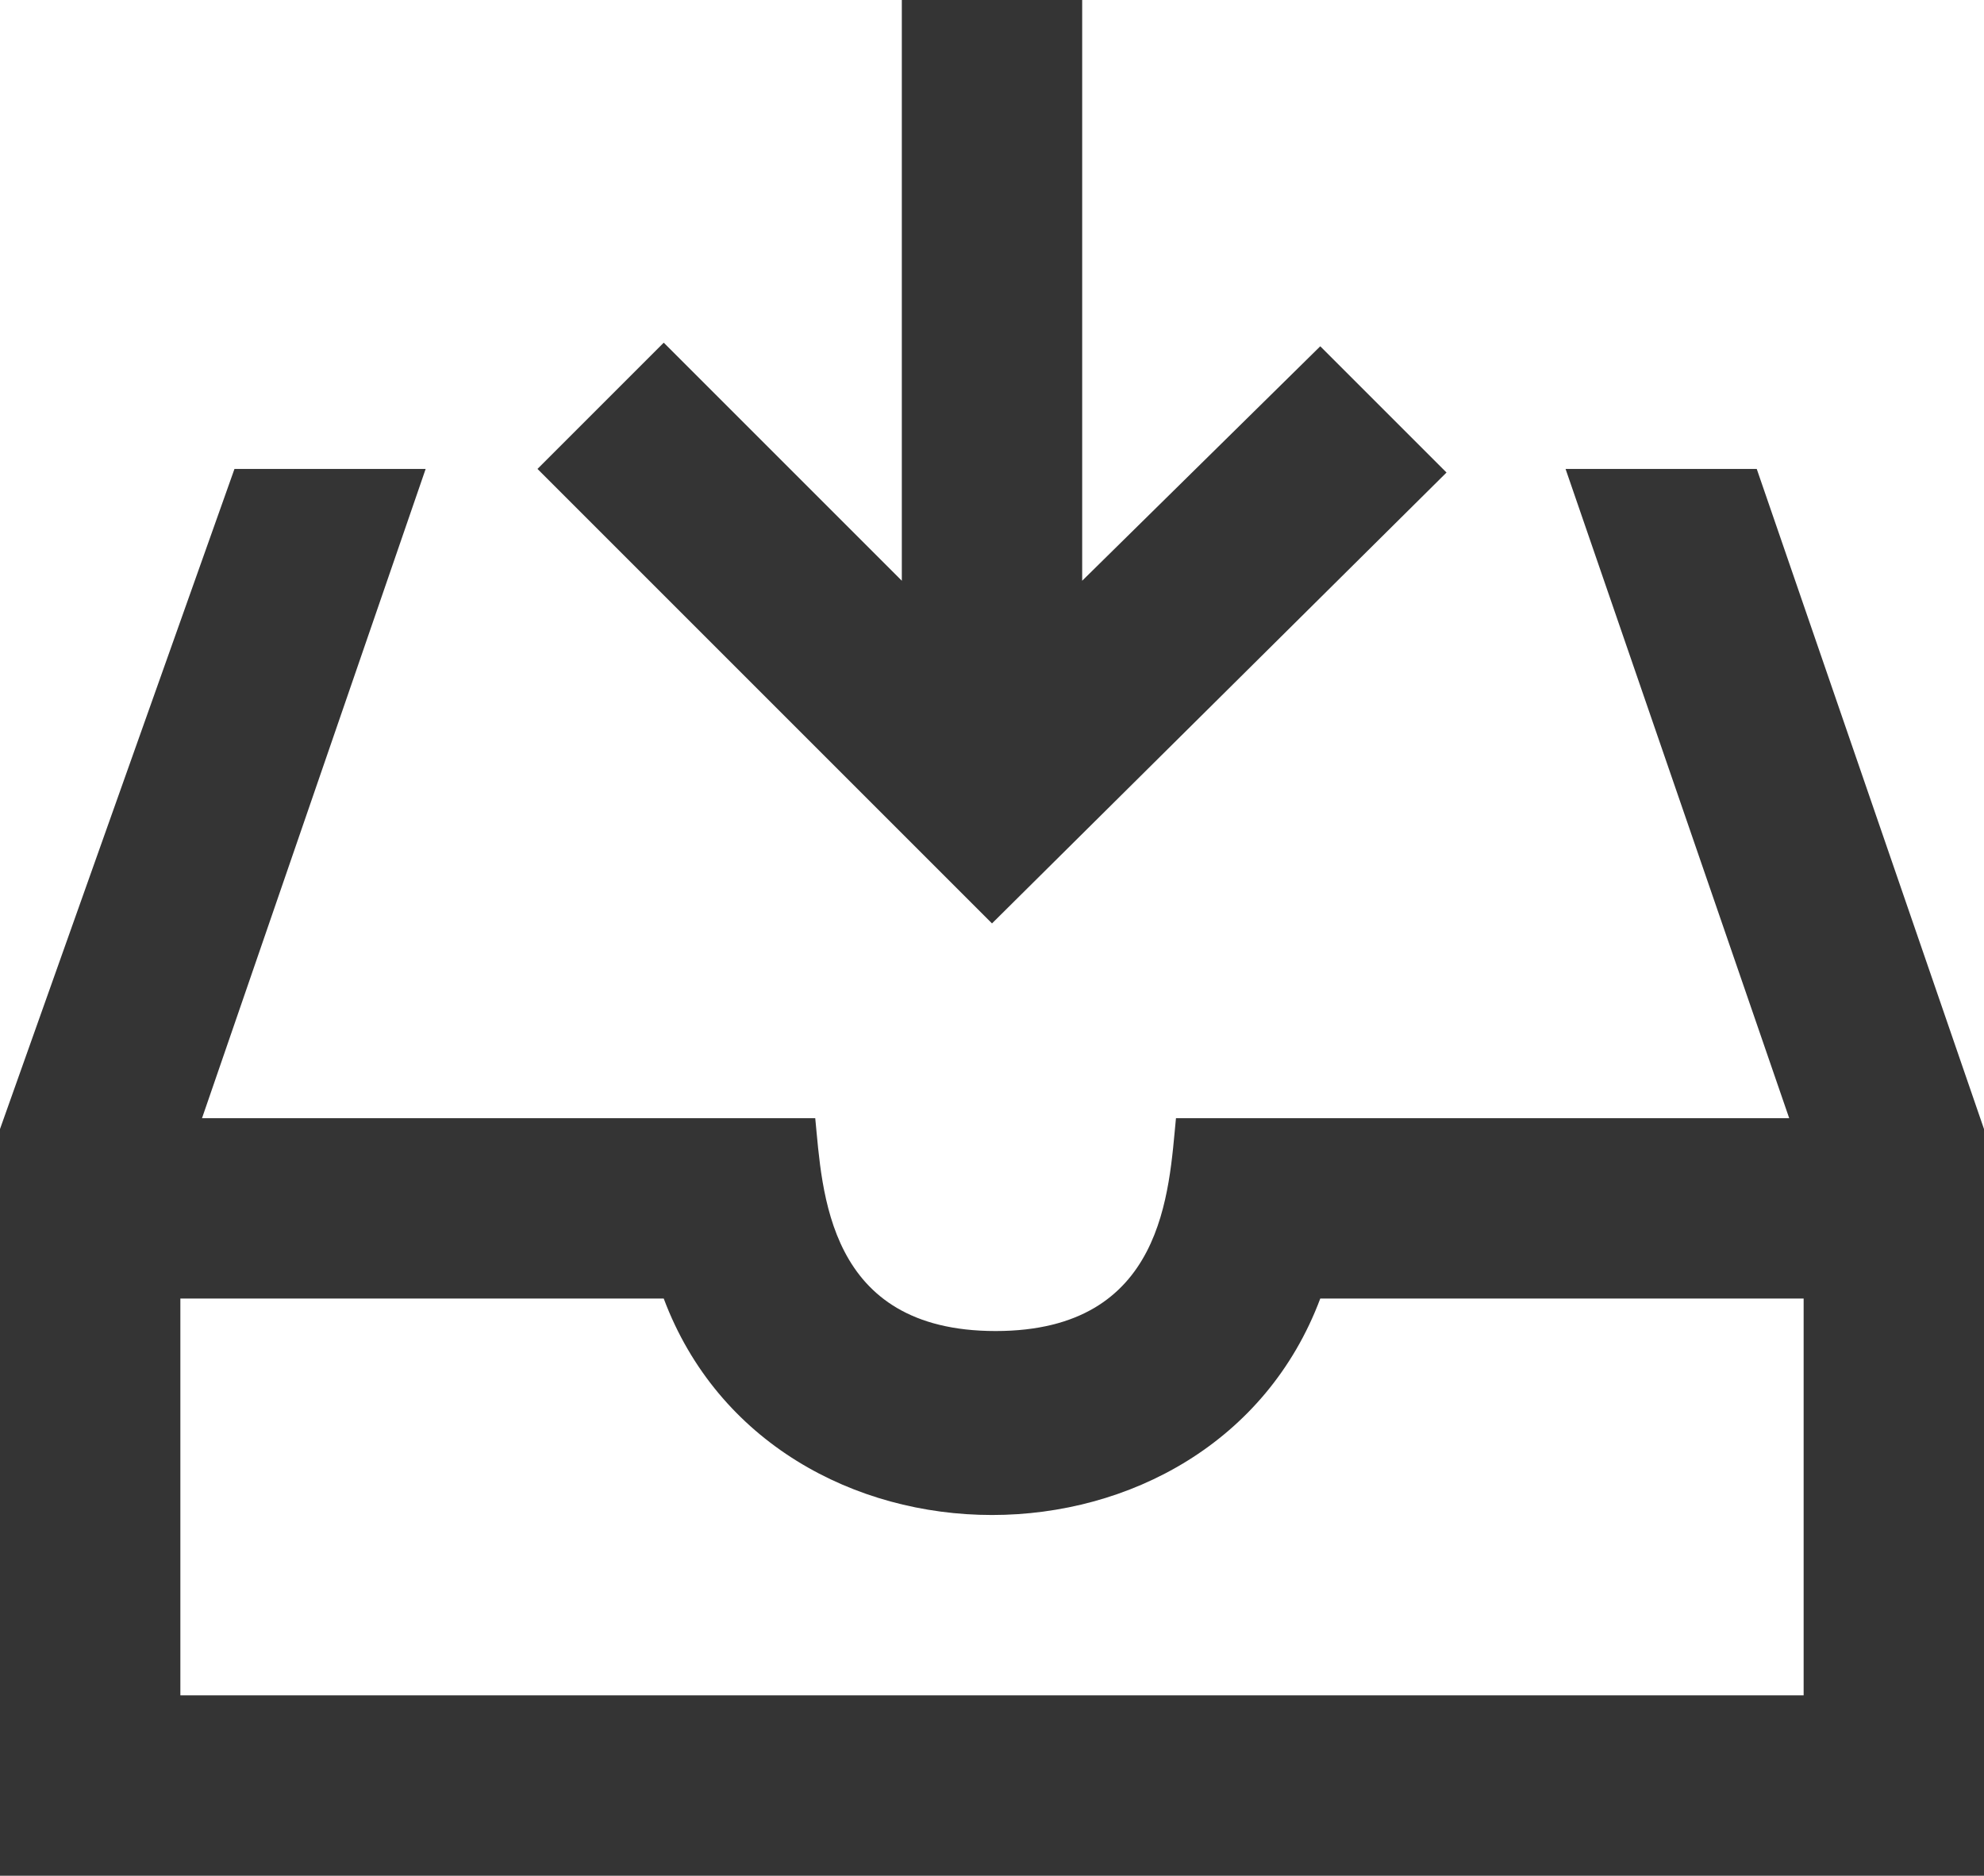 <?xml version="1.0" encoding="UTF-8"?>
<svg width="55px" height="52px" viewBox="0 0 55 52" version="1.1" xmlns="http://www.w3.org/2000/svg" xmlns:xlink="http://www.w3.org/1999/xlink">
    <!-- Generator: Sketch 61.2 (89653) - https://sketch.com -->
    <title>icon/archive</title>
    <desc>Created with Sketch.</desc>
    <g id="Page-1" stroke="none" stroke-width="1" fill="none" fill-rule="evenodd">
        <g id="Grid-(desktop)" transform="translate(-609, -574)">
            <g id="icon/archive" transform="translate(604, 569)">
                <g>
                    <g id="Kader">
                        <rect id="Rectangle" x="0" y="0" width="64" height="64"></rect>
                    </g>
                    <path d="M53.7,18 L48.4,18 L54.6,36 L37.6,36 C37.4,38 37.3,41.9 32.6,41.9 C27.9,41.9 27.8,38 27.6,36 L10.6,36 L16.8,18 L11.5,18 L5,36.3 L5,57 L60,57 L60,36.3 L53.7,18 Z M55,52 L10,52 L10,41 L23.4,41 C26.4,49 38.6,49 41.6,41 L55,41 L55,52 Z M45.1,18.1 L41.6,14.6 L35,21.1 L35,5 L30,5 L30,21.1 L23.4,14.5 L19.9,18 L32.5,30.6 L45.1,18.1 Z" id="Shape" fill="#343434" fill-rule="nonzero"></path>
                </g>
            </g>
        </g>
    </g>
</svg>
